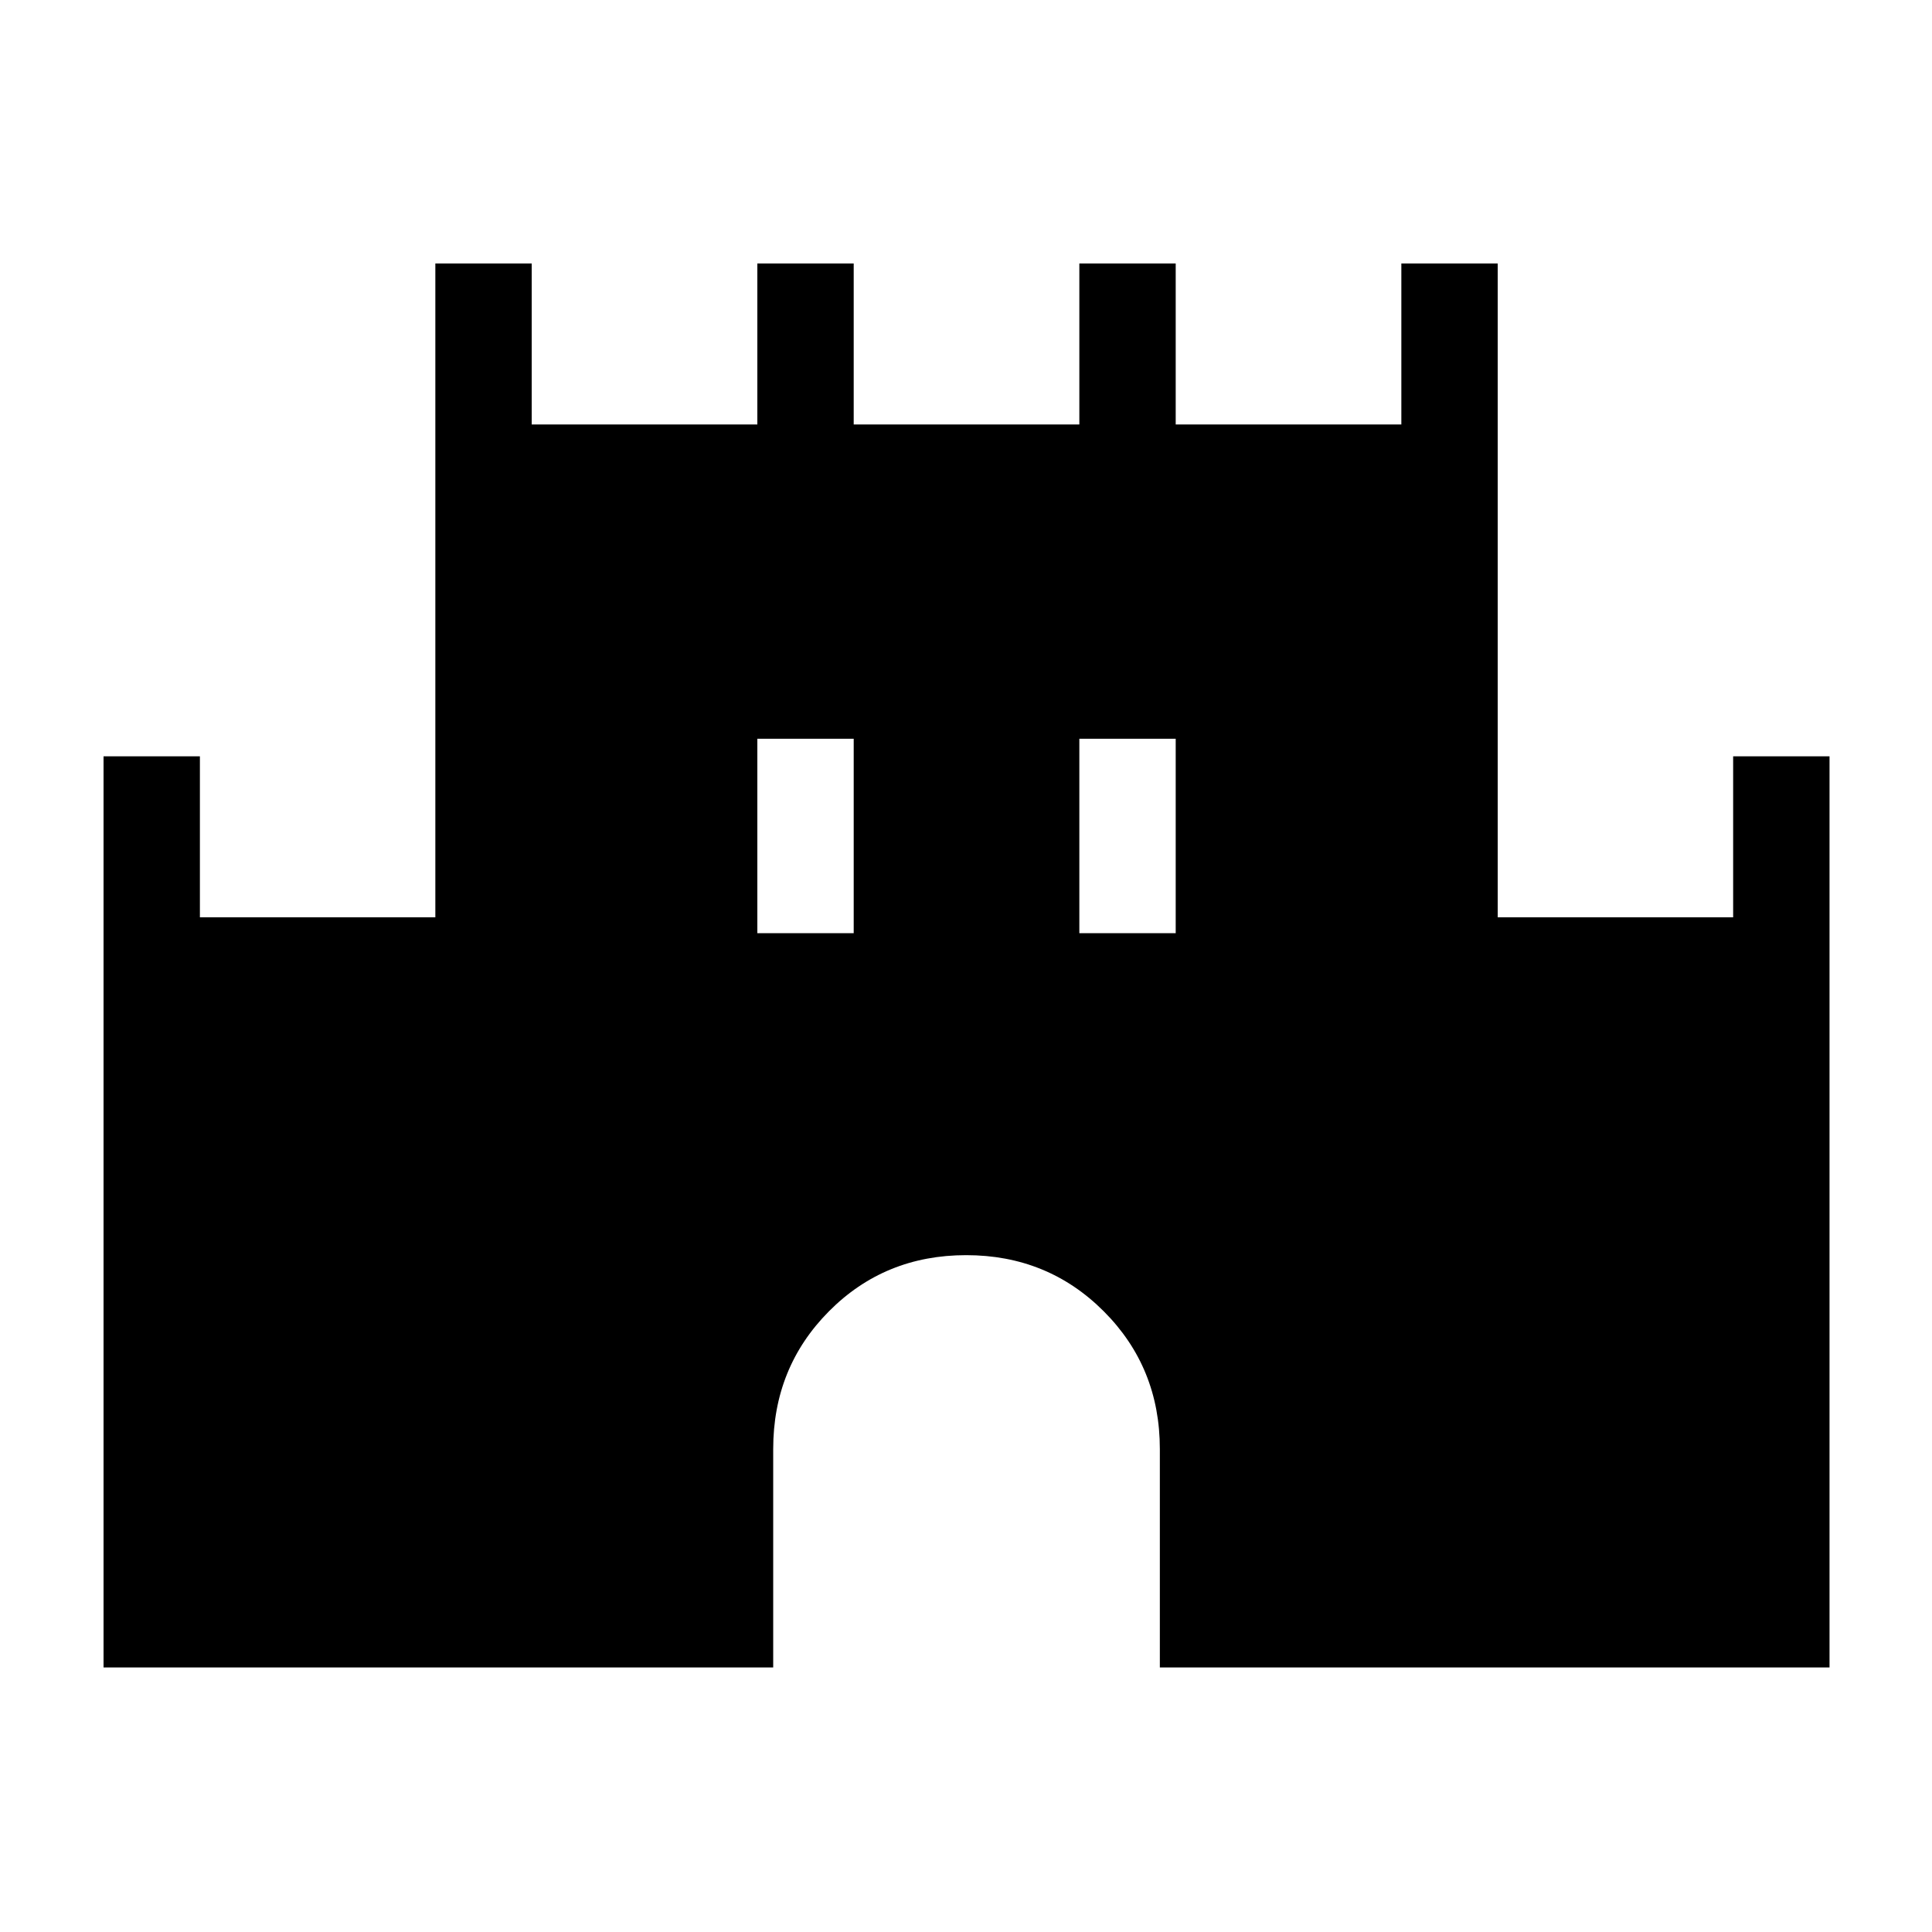 <svg xmlns="http://www.w3.org/2000/svg" height="40" viewBox="0 -960 960 960" width="40"><path d="M51.45-131.45V-584.2h47.88v80h116.99v-324.88h47.88v80h112.12v-80h47.88v80h112.12v-80h47.88v80h112.12v-80h47.88v324.88h116.99v-80h47.89v452.75H576.32V-240q0-40.52-27.87-68.42-27.88-27.9-68.36-27.9-40.49 0-68.19 27.9-27.7 27.9-27.7 68.42v108.55H51.45Zm324.87-364.87h47.88v-96.6h-47.88v96.6Zm160 0h47.88v-96.6h-47.88v96.6Z"/></svg>